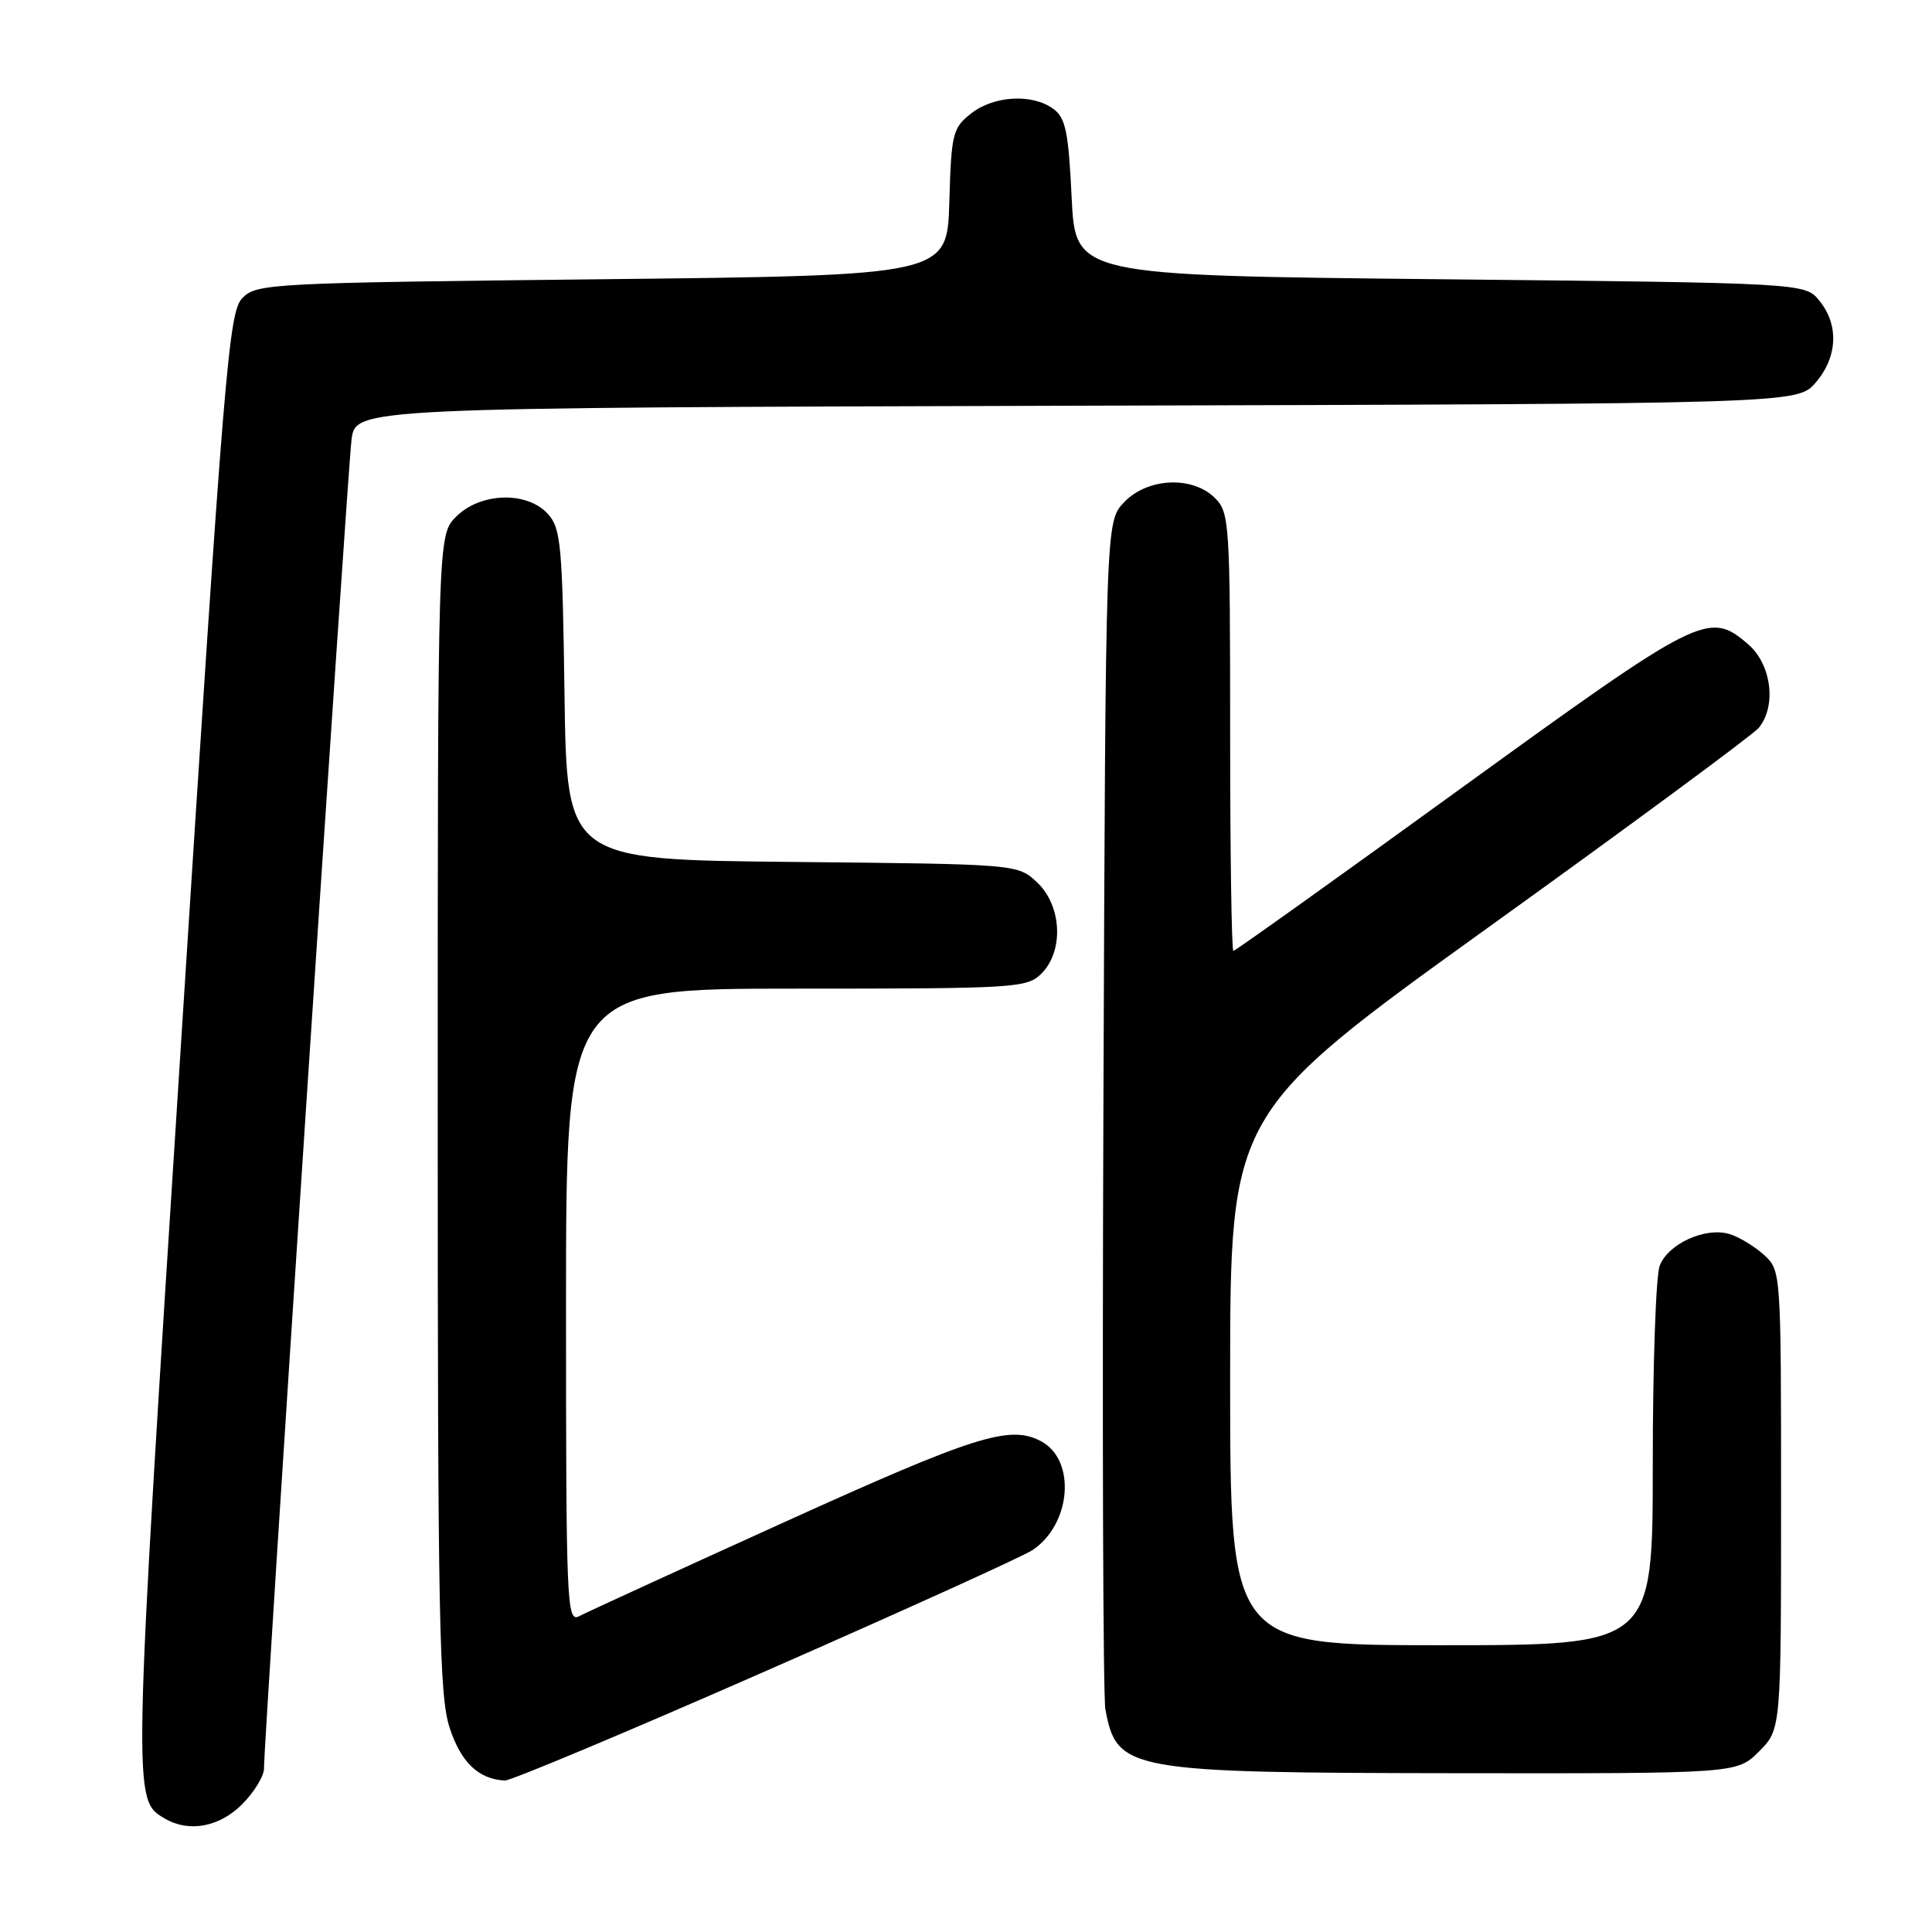 <?xml version="1.0" encoding="UTF-8" standalone="no"?>
<!DOCTYPE svg PUBLIC "-//W3C//DTD SVG 1.1//EN" "http://www.w3.org/Graphics/SVG/1.1/DTD/svg11.dtd" >
<svg xmlns="http://www.w3.org/2000/svg" xmlns:xlink="http://www.w3.org/1999/xlink" version="1.1" viewBox="0 0 256 256">
 <g >
 <path fill="currentColor"
d=" M 32.08 239.08 C 33.68 237.47 34.99 235.33 34.98 234.33 C 34.95 230.86 46.04 62.49 46.58 58.26 C 47.12 54.03 47.12 54.03 142.65 53.76 C 238.17 53.50 238.17 53.50 240.59 50.69 C 243.49 47.32 243.69 43.07 241.09 39.86 C 239.18 37.50 239.18 37.50 190.84 37.00 C 142.50 36.50 142.50 36.50 142.00 26.17 C 141.58 17.44 141.20 15.61 139.56 14.42 C 136.77 12.38 131.69 12.67 128.67 15.04 C 126.23 16.96 126.05 17.70 125.79 26.79 C 125.50 36.50 125.50 36.50 79.78 37.00 C 35.71 37.48 33.98 37.57 32.11 39.50 C 30.31 41.35 29.72 48.49 24.01 137.86 C 17.53 239.20 17.54 238.46 21.88 240.99 C 25.05 242.84 29.07 242.09 32.08 239.08 Z  M 101.32 221.49 C 119.50 213.51 135.45 206.28 136.77 205.42 C 141.94 202.03 142.64 193.48 137.96 190.98 C 133.83 188.77 129.26 190.21 104.11 201.61 C 90.02 208.00 77.71 213.64 76.75 214.15 C 75.10 215.02 75.00 212.75 75.00 173.04 C 75.00 131.00 75.00 131.00 105.50 131.00 C 134.67 131.00 136.09 130.91 138.00 129.00 C 140.99 126.01 140.70 120.00 137.42 116.92 C 134.84 114.50 134.84 114.50 104.97 114.21 C 75.11 113.92 75.11 113.92 74.80 92.06 C 74.53 72.22 74.32 70.01 72.60 68.10 C 69.84 65.06 63.67 65.24 60.45 68.45 C 58.00 70.91 58.00 70.91 58.00 147.52 C 58.00 214.55 58.20 224.73 59.58 228.94 C 61.07 233.52 63.42 235.76 66.89 235.93 C 67.65 235.97 83.15 229.47 101.32 221.49 Z  M 233.08 232.08 C 236.00 229.15 236.00 229.15 236.00 198.75 C 236.00 168.50 235.99 168.34 233.75 166.29 C 232.51 165.16 230.45 163.91 229.18 163.52 C 225.98 162.55 221.03 164.80 219.92 167.72 C 219.41 169.05 219.00 180.90 219.00 194.07 C 219.00 218.00 219.00 218.00 191.00 218.00 C 163.00 218.00 163.00 218.00 163.00 182.75 C 163.00 147.49 163.00 147.49 197.33 122.80 C 216.22 109.22 232.28 97.36 233.03 96.46 C 235.43 93.57 234.74 88.03 231.64 85.37 C 226.43 80.89 225.42 81.40 193.53 104.50 C 177.21 116.33 163.67 126.00 163.43 126.00 C 163.19 126.00 163.00 112.95 163.00 97.00 C 163.00 69.33 162.91 67.91 161.00 66.00 C 158.01 63.01 152.00 63.30 148.92 66.58 C 146.50 69.16 146.50 69.16 146.21 146.33 C 146.04 188.77 146.16 224.85 146.47 226.50 C 147.99 234.66 149.35 234.90 193.33 234.96 C 230.15 235.00 230.15 235.00 233.08 232.08 Z "/>
</g>
</svg>